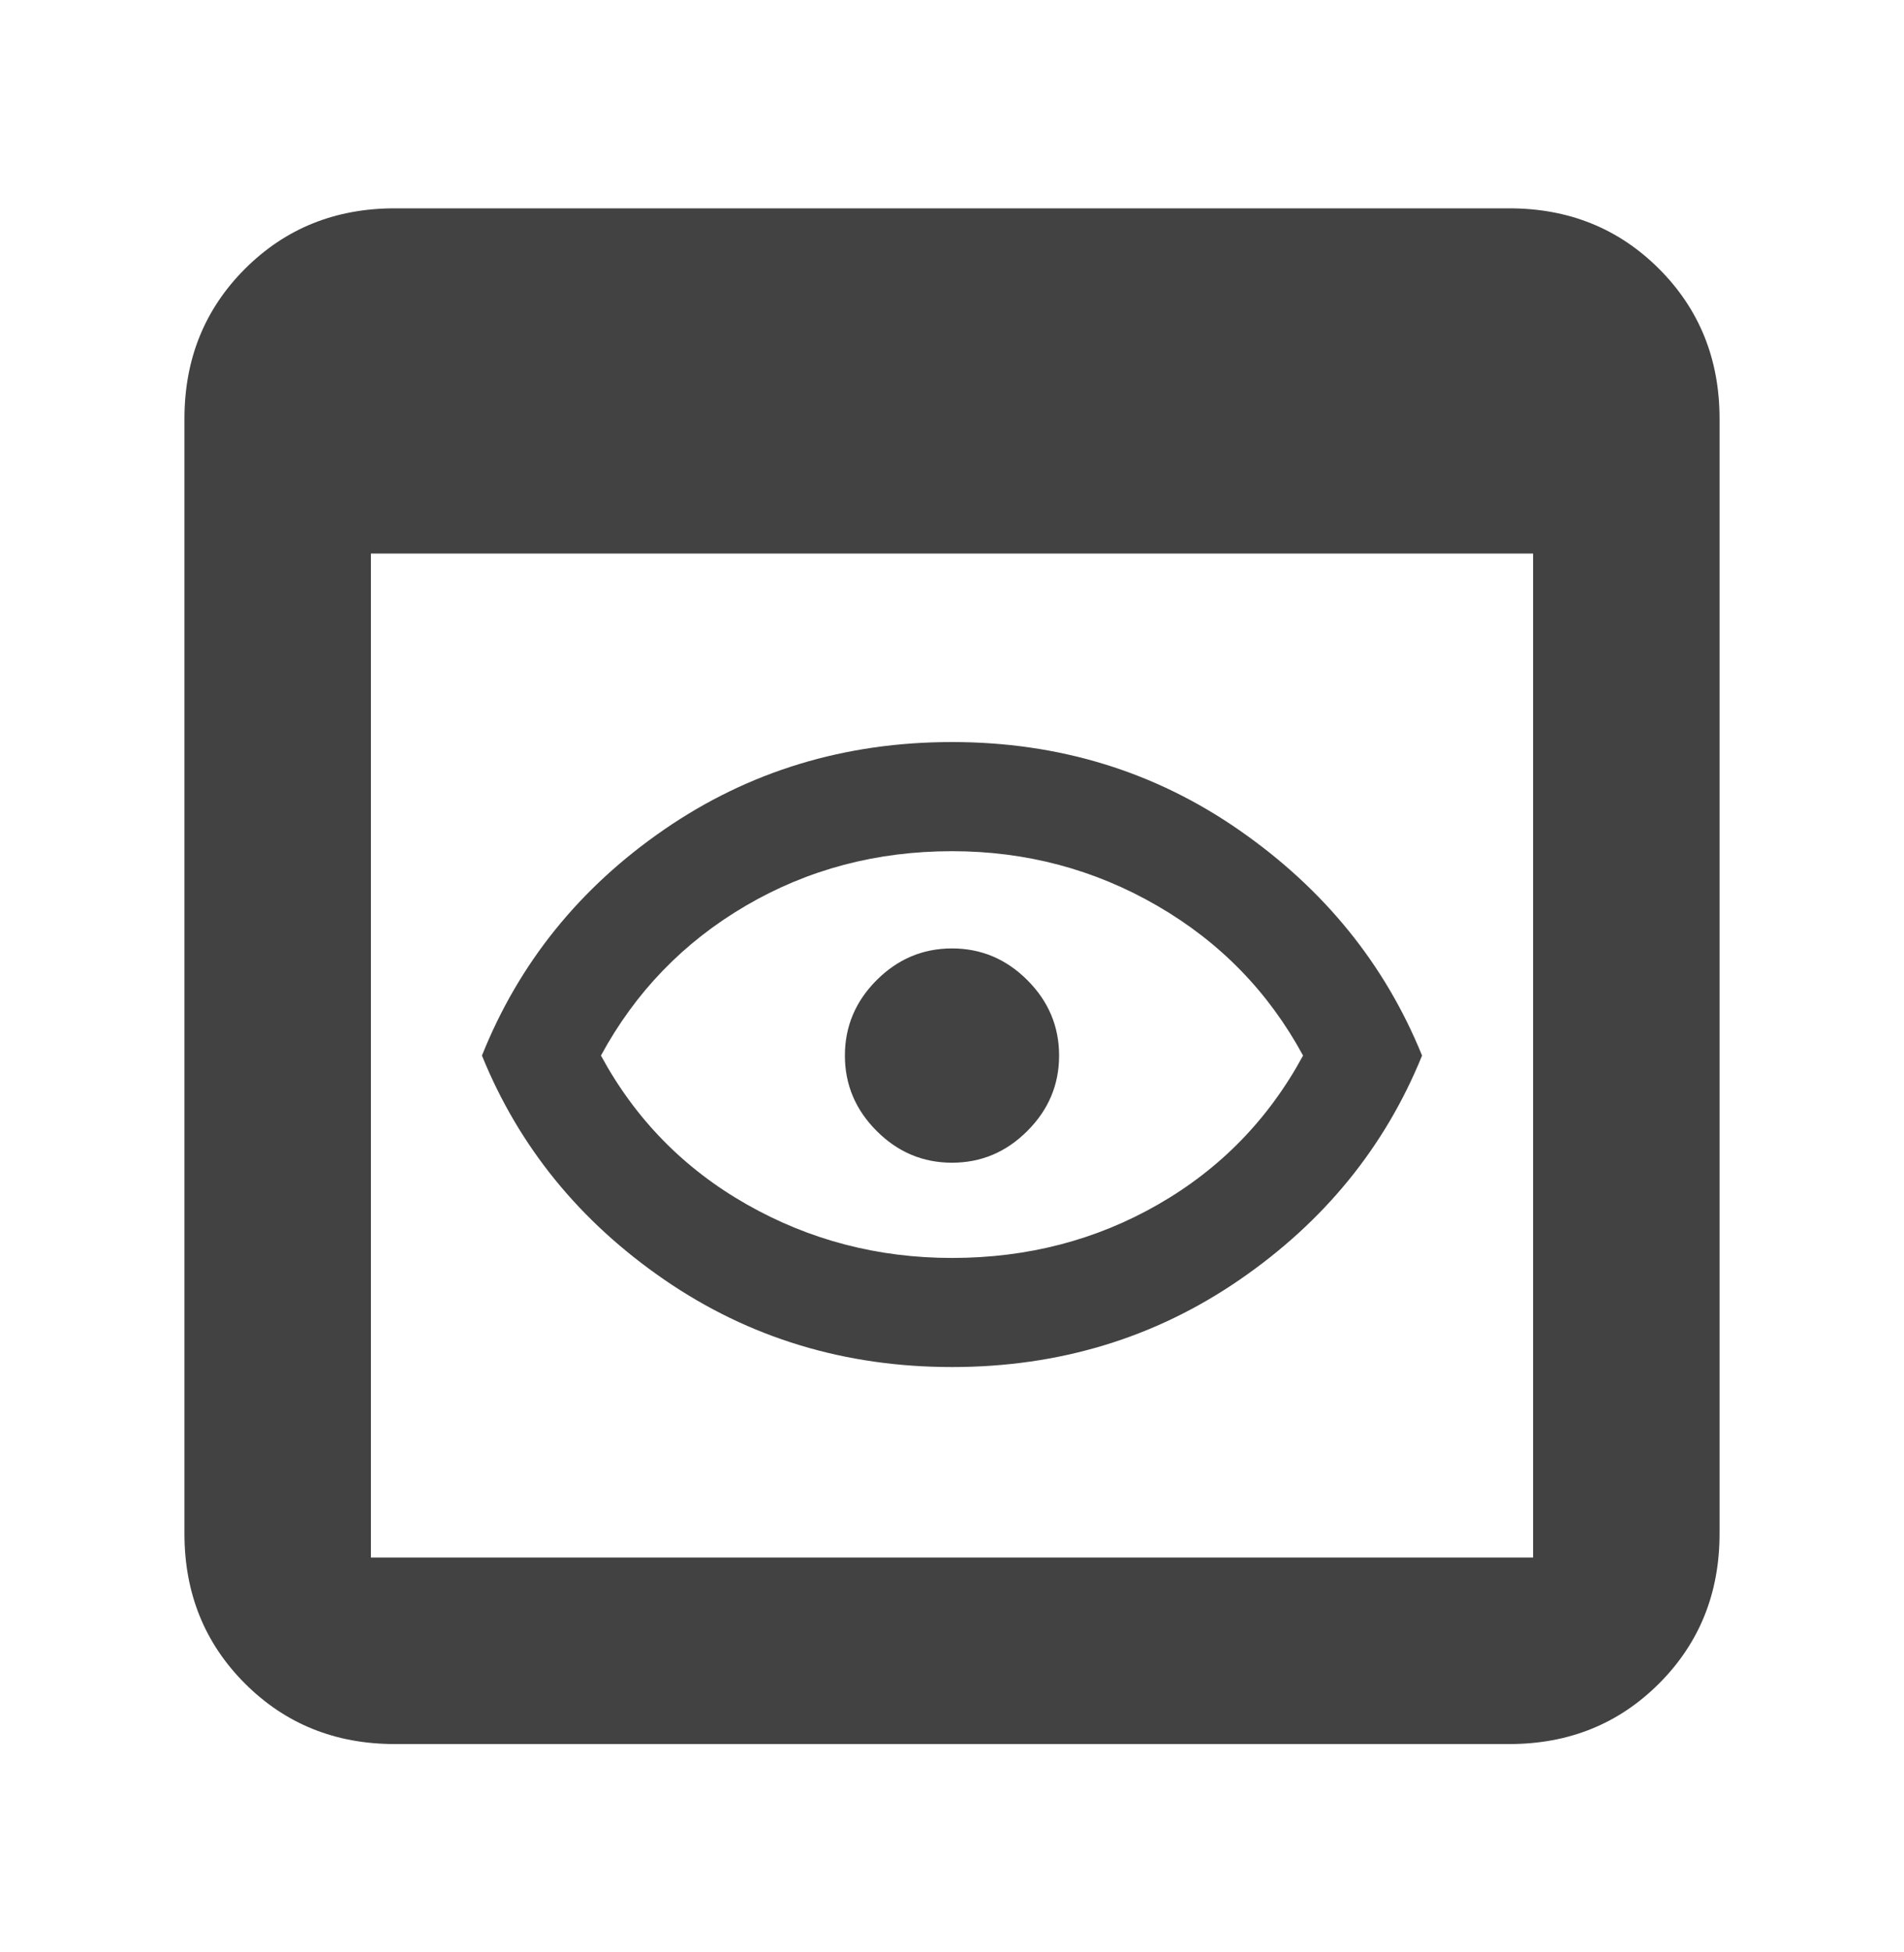 <svg width="40" height="41" viewBox="0 0 40 41" fill="none" xmlns="http://www.w3.org/2000/svg">
<path d="M20 26.417C21.583 26.417 23.028 26.042 24.333 25.292C25.639 24.542 26.653 23.5 27.375 22.167C26.653 20.834 25.632 19.785 24.312 19.021C22.993 18.257 21.555 17.875 20 17.875C18.417 17.875 16.972 18.257 15.667 19.021C14.361 19.785 13.347 20.834 12.625 22.167C13.347 23.5 14.368 24.542 15.687 25.292C17.007 26.042 18.445 26.417 20 26.417ZM20 28.708C17.75 28.708 15.736 28.097 13.958 26.875C12.181 25.653 10.903 24.084 10.125 22.167C10.903 20.222 12.181 18.639 13.958 17.417C15.736 16.194 17.75 15.583 20 15.583C22.25 15.583 24.264 16.201 26.042 17.438C27.819 18.674 29.097 20.25 29.875 22.167C29.097 24.084 27.819 25.653 26.042 26.875C24.264 28.097 22.25 28.708 20 28.708ZM20 24.417C19.389 24.417 18.861 24.195 18.417 23.75C17.972 23.305 17.75 22.778 17.75 22.167C17.75 21.556 17.972 21.028 18.417 20.583C18.861 20.139 19.389 19.917 20 19.917C20.611 19.917 21.139 20.139 21.583 20.583C22.028 21.028 22.25 21.556 22.25 22.167C22.25 22.778 22.028 23.305 21.583 23.75C21.139 24.195 20.611 24.417 20 24.417ZM8.292 36.625C7.042 36.625 5.993 36.201 5.146 35.354C4.299 34.507 3.875 33.458 3.875 32.208V8.792C3.875 7.542 4.299 6.493 5.146 5.646C5.993 4.799 7.042 4.375 8.292 4.375H31.708C32.958 4.375 34.007 4.799 34.854 5.646C35.701 6.493 36.125 7.542 36.125 8.792V32.208C36.125 33.458 35.701 34.507 34.854 35.354C34.007 36.201 32.958 36.625 31.708 36.625H8.292ZM7.792 32.708H32.208V11.625H7.792V32.708Z" fill="#424242"/>
</svg>
